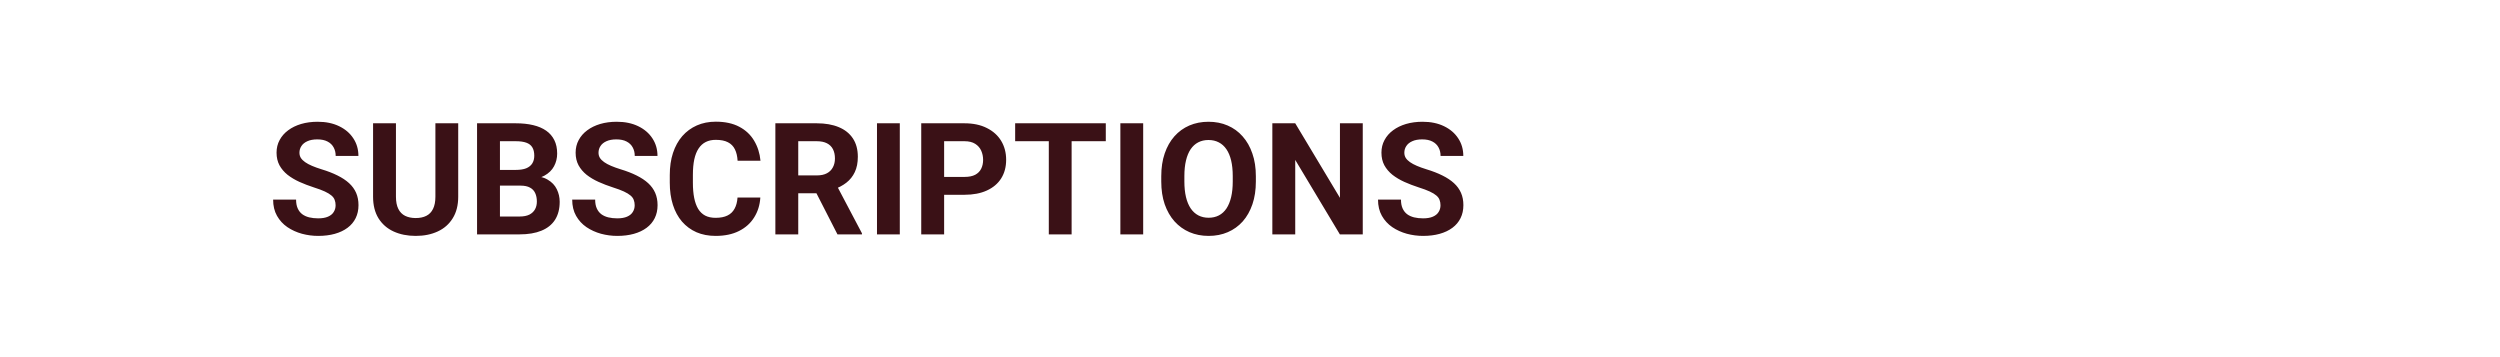 <svg width="224" height="32" viewBox="0 0 224 32" fill="none" xmlns="http://www.w3.org/2000/svg">
<path d="M30.07 18.395C30.07 18.218 30.043 18.058 29.988 17.917C29.938 17.771 29.842 17.639 29.701 17.52C29.56 17.398 29.362 17.277 29.106 17.158C28.851 17.04 28.521 16.917 28.115 16.789C27.664 16.643 27.236 16.479 26.83 16.297C26.429 16.115 26.074 15.903 25.764 15.661C25.458 15.415 25.217 15.13 25.039 14.807C24.866 14.483 24.779 14.107 24.779 13.679C24.779 13.264 24.87 12.888 25.053 12.551C25.235 12.209 25.49 11.917 25.818 11.676C26.146 11.43 26.534 11.241 26.98 11.108C27.432 10.976 27.926 10.91 28.464 10.91C29.198 10.91 29.838 11.042 30.385 11.307C30.932 11.571 31.355 11.933 31.656 12.394C31.962 12.854 32.114 13.38 32.114 13.973H30.077C30.077 13.681 30.016 13.426 29.893 13.207C29.774 12.984 29.592 12.808 29.346 12.681C29.104 12.553 28.799 12.489 28.43 12.489C28.074 12.489 27.778 12.544 27.541 12.653C27.304 12.758 27.126 12.902 27.008 13.084C26.889 13.262 26.83 13.462 26.83 13.685C26.83 13.854 26.871 14.007 26.953 14.144C27.04 14.28 27.167 14.408 27.336 14.526C27.505 14.645 27.712 14.757 27.958 14.861C28.204 14.966 28.489 15.069 28.812 15.169C29.355 15.333 29.831 15.518 30.241 15.723C30.656 15.928 31.002 16.158 31.28 16.413C31.558 16.668 31.768 16.958 31.909 17.281C32.05 17.605 32.121 17.972 32.121 18.382C32.121 18.815 32.037 19.202 31.868 19.544C31.7 19.886 31.456 20.175 31.137 20.412C30.818 20.649 30.437 20.829 29.995 20.952C29.553 21.075 29.059 21.137 28.512 21.137C28.02 21.137 27.534 21.073 27.056 20.945C26.577 20.813 26.142 20.615 25.75 20.351C25.363 20.086 25.053 19.749 24.82 19.339C24.588 18.929 24.472 18.443 24.472 17.883H26.529C26.529 18.193 26.577 18.455 26.673 18.669C26.769 18.883 26.903 19.056 27.076 19.189C27.254 19.321 27.463 19.416 27.705 19.476C27.951 19.535 28.22 19.564 28.512 19.564C28.867 19.564 29.159 19.514 29.387 19.414C29.619 19.314 29.79 19.175 29.899 18.997C30.013 18.819 30.07 18.619 30.07 18.395ZM39.012 11.047H41.056V17.623C41.056 18.389 40.892 19.034 40.563 19.558C40.24 20.082 39.791 20.476 39.217 20.74C38.647 21.005 37.991 21.137 37.248 21.137C36.505 21.137 35.844 21.005 35.266 20.74C34.691 20.476 34.24 20.082 33.912 19.558C33.589 19.034 33.427 18.389 33.427 17.623V11.047H35.477V17.623C35.477 18.07 35.548 18.434 35.69 18.717C35.831 18.999 36.033 19.207 36.298 19.339C36.567 19.471 36.883 19.537 37.248 19.537C37.622 19.537 37.938 19.471 38.198 19.339C38.463 19.207 38.663 18.999 38.8 18.717C38.941 18.434 39.012 18.07 39.012 17.623V11.047ZM46.641 16.632H44.084L44.07 15.224H46.217C46.595 15.224 46.905 15.176 47.147 15.08C47.388 14.98 47.568 14.836 47.687 14.649C47.81 14.458 47.871 14.226 47.871 13.952C47.871 13.642 47.812 13.392 47.693 13.2C47.579 13.009 47.399 12.87 47.153 12.783C46.912 12.697 46.6 12.653 46.217 12.653H44.795V21H42.744V11.047H46.217C46.796 11.047 47.313 11.102 47.769 11.211C48.229 11.32 48.618 11.487 48.938 11.71C49.257 11.933 49.5 12.216 49.669 12.558C49.838 12.895 49.922 13.296 49.922 13.761C49.922 14.171 49.828 14.549 49.642 14.896C49.459 15.242 49.17 15.524 48.773 15.743C48.382 15.962 47.869 16.083 47.235 16.105L46.641 16.632ZM46.552 21H43.523L44.323 19.4H46.552C46.912 19.4 47.206 19.343 47.434 19.23C47.661 19.111 47.83 18.951 47.94 18.751C48.049 18.55 48.103 18.32 48.103 18.061C48.103 17.769 48.053 17.516 47.953 17.302C47.857 17.088 47.703 16.924 47.488 16.81C47.274 16.691 46.992 16.632 46.641 16.632H44.665L44.679 15.224H47.14L47.611 15.777C48.217 15.768 48.705 15.875 49.074 16.099C49.448 16.317 49.719 16.602 49.888 16.953C50.061 17.304 50.148 17.68 50.148 18.081C50.148 18.719 50.008 19.257 49.73 19.694C49.453 20.127 49.045 20.453 48.507 20.672C47.974 20.891 47.322 21 46.552 21ZM56.867 18.395C56.867 18.218 56.84 18.058 56.785 17.917C56.735 17.771 56.639 17.639 56.498 17.52C56.357 17.398 56.158 17.277 55.903 17.158C55.648 17.04 55.318 16.917 54.912 16.789C54.461 16.643 54.033 16.479 53.627 16.297C53.226 16.115 52.87 15.903 52.56 15.661C52.255 15.415 52.014 15.13 51.836 14.807C51.663 14.483 51.576 14.107 51.576 13.679C51.576 13.264 51.667 12.888 51.85 12.551C52.032 12.209 52.287 11.917 52.615 11.676C52.943 11.43 53.331 11.241 53.777 11.108C54.228 10.976 54.723 10.91 55.261 10.91C55.995 10.91 56.635 11.042 57.182 11.307C57.728 11.571 58.152 11.933 58.453 12.394C58.758 12.854 58.911 13.38 58.911 13.973H56.874C56.874 13.681 56.812 13.426 56.69 13.207C56.571 12.984 56.389 12.808 56.143 12.681C55.901 12.553 55.596 12.489 55.227 12.489C54.871 12.489 54.575 12.544 54.338 12.653C54.101 12.758 53.923 12.902 53.805 13.084C53.686 13.262 53.627 13.462 53.627 13.685C53.627 13.854 53.668 14.007 53.75 14.144C53.837 14.28 53.964 14.408 54.133 14.526C54.301 14.645 54.509 14.757 54.755 14.861C55.001 14.966 55.286 15.069 55.609 15.169C56.152 15.333 56.628 15.518 57.038 15.723C57.453 15.928 57.799 16.158 58.077 16.413C58.355 16.668 58.565 16.958 58.706 17.281C58.847 17.605 58.918 17.972 58.918 18.382C58.918 18.815 58.834 19.202 58.665 19.544C58.496 19.886 58.253 20.175 57.934 20.412C57.615 20.649 57.234 20.829 56.792 20.952C56.35 21.075 55.855 21.137 55.309 21.137C54.816 21.137 54.331 21.073 53.852 20.945C53.374 20.813 52.939 20.615 52.547 20.351C52.16 20.086 51.85 19.749 51.617 19.339C51.385 18.929 51.269 18.443 51.269 17.883H53.326C53.326 18.193 53.374 18.455 53.47 18.669C53.565 18.883 53.7 19.056 53.873 19.189C54.051 19.321 54.26 19.416 54.502 19.476C54.748 19.535 55.017 19.564 55.309 19.564C55.664 19.564 55.956 19.514 56.184 19.414C56.416 19.314 56.587 19.175 56.696 18.997C56.81 18.819 56.867 18.619 56.867 18.395ZM66.082 17.698H68.126C68.085 18.368 67.9 18.963 67.572 19.482C67.249 20.002 66.795 20.408 66.212 20.699C65.633 20.991 64.936 21.137 64.12 21.137C63.482 21.137 62.91 21.027 62.404 20.809C61.898 20.585 61.465 20.266 61.105 19.852C60.75 19.437 60.479 18.936 60.292 18.348C60.105 17.76 60.012 17.101 60.012 16.372V15.682C60.012 14.953 60.107 14.294 60.299 13.706C60.495 13.114 60.773 12.61 61.133 12.195C61.497 11.781 61.933 11.462 62.438 11.238C62.944 11.015 63.509 10.903 64.134 10.903C64.963 10.903 65.663 11.054 66.232 11.354C66.807 11.655 67.251 12.07 67.565 12.599C67.884 13.127 68.076 13.729 68.14 14.403H66.089C66.066 14.002 65.986 13.663 65.85 13.385C65.713 13.102 65.505 12.89 65.228 12.749C64.954 12.603 64.59 12.53 64.134 12.53C63.792 12.53 63.493 12.594 63.238 12.722C62.983 12.849 62.769 13.043 62.596 13.303C62.422 13.562 62.293 13.891 62.206 14.287C62.124 14.679 62.083 15.139 62.083 15.668V16.372C62.083 16.887 62.122 17.34 62.199 17.732C62.277 18.12 62.395 18.448 62.555 18.717C62.719 18.981 62.928 19.182 63.184 19.318C63.443 19.451 63.755 19.517 64.12 19.517C64.549 19.517 64.902 19.448 65.18 19.311C65.458 19.175 65.67 18.972 65.815 18.703C65.966 18.434 66.055 18.099 66.082 17.698ZM69.473 11.047H73.185C73.946 11.047 74.6 11.161 75.147 11.389C75.698 11.617 76.122 11.954 76.418 12.4C76.714 12.847 76.862 13.396 76.862 14.048C76.862 14.581 76.771 15.039 76.589 15.422C76.411 15.8 76.158 16.117 75.83 16.372C75.507 16.623 75.126 16.823 74.689 16.974L74.039 17.315H70.812L70.799 15.716H73.198C73.558 15.716 73.857 15.652 74.094 15.524C74.331 15.397 74.508 15.219 74.627 14.991C74.75 14.763 74.811 14.499 74.811 14.198C74.811 13.879 74.752 13.604 74.634 13.371C74.515 13.139 74.335 12.961 74.094 12.838C73.852 12.715 73.549 12.653 73.185 12.653H71.523V21H69.473V11.047ZM75.037 21L72.768 16.564L74.935 16.55L77.231 20.904V21H75.037ZM80.622 11.047V21H78.578V11.047H80.622ZM86.419 17.452H83.883V15.852H86.419C86.811 15.852 87.13 15.789 87.376 15.661C87.622 15.529 87.802 15.347 87.916 15.114C88.03 14.882 88.087 14.62 88.087 14.328C88.087 14.032 88.03 13.756 87.916 13.501C87.802 13.246 87.622 13.041 87.376 12.886C87.13 12.731 86.811 12.653 86.419 12.653H84.594V21H82.543V11.047H86.419C87.198 11.047 87.866 11.188 88.422 11.471C88.982 11.749 89.411 12.134 89.707 12.626C90.003 13.118 90.151 13.681 90.151 14.315C90.151 14.957 90.003 15.513 89.707 15.982C89.411 16.452 88.982 16.814 88.422 17.069C87.866 17.325 87.198 17.452 86.419 17.452ZM96.017 11.047V21H93.973V11.047H96.017ZM99.079 11.047V12.653H90.958V11.047H99.079ZM102.429 11.047V21H100.385V11.047H102.429ZM112.525 15.791V16.263C112.525 17.019 112.423 17.698 112.218 18.3C112.013 18.901 111.723 19.414 111.35 19.838C110.976 20.257 110.529 20.578 110.01 20.802C109.495 21.025 108.923 21.137 108.294 21.137C107.67 21.137 107.098 21.025 106.578 20.802C106.063 20.578 105.617 20.257 105.238 19.838C104.86 19.414 104.566 18.901 104.356 18.3C104.151 17.698 104.049 17.019 104.049 16.263V15.791C104.049 15.03 104.151 14.351 104.356 13.754C104.562 13.152 104.851 12.64 105.225 12.216C105.603 11.792 106.049 11.468 106.564 11.245C107.084 11.022 107.656 10.91 108.28 10.91C108.909 10.91 109.481 11.022 109.996 11.245C110.516 11.468 110.962 11.792 111.336 12.216C111.714 12.64 112.006 13.152 112.211 13.754C112.421 14.351 112.525 15.03 112.525 15.791ZM110.454 16.263V15.777C110.454 15.249 110.406 14.784 110.311 14.383C110.215 13.982 110.074 13.645 109.887 13.371C109.7 13.098 109.472 12.893 109.203 12.756C108.934 12.615 108.627 12.544 108.28 12.544C107.934 12.544 107.626 12.615 107.357 12.756C107.093 12.893 106.868 13.098 106.681 13.371C106.498 13.645 106.359 13.982 106.264 14.383C106.168 14.784 106.12 15.249 106.12 15.777V16.263C106.12 16.787 106.168 17.252 106.264 17.657C106.359 18.058 106.501 18.398 106.688 18.676C106.874 18.949 107.102 19.157 107.371 19.298C107.64 19.439 107.948 19.51 108.294 19.51C108.64 19.51 108.948 19.439 109.217 19.298C109.486 19.157 109.711 18.949 109.894 18.676C110.076 18.398 110.215 18.058 110.311 17.657C110.406 17.252 110.454 16.787 110.454 16.263ZM122.103 11.047V21H120.052L116.053 14.328V21H114.002V11.047H116.053L120.059 17.726V11.047H122.103ZM129.068 18.395C129.068 18.218 129.041 18.058 128.986 17.917C128.936 17.771 128.84 17.639 128.699 17.52C128.558 17.398 128.36 17.277 128.104 17.158C127.849 17.04 127.519 16.917 127.113 16.789C126.662 16.643 126.234 16.479 125.828 16.297C125.427 16.115 125.072 15.903 124.762 15.661C124.456 15.415 124.215 15.13 124.037 14.807C123.864 14.483 123.777 14.107 123.777 13.679C123.777 13.264 123.868 12.888 124.051 12.551C124.233 12.209 124.488 11.917 124.816 11.676C125.145 11.43 125.532 11.241 125.979 11.108C126.43 10.976 126.924 10.91 127.462 10.91C128.196 10.91 128.836 11.042 129.383 11.307C129.93 11.571 130.354 11.933 130.654 12.394C130.96 12.854 131.112 13.38 131.112 13.973H129.075C129.075 13.681 129.014 13.426 128.891 13.207C128.772 12.984 128.59 12.808 128.344 12.681C128.102 12.553 127.797 12.489 127.428 12.489C127.072 12.489 126.776 12.544 126.539 12.653C126.302 12.758 126.124 12.902 126.006 13.084C125.887 13.262 125.828 13.462 125.828 13.685C125.828 13.854 125.869 14.007 125.951 14.144C126.038 14.28 126.165 14.408 126.334 14.526C126.503 14.645 126.71 14.757 126.956 14.861C127.202 14.966 127.487 15.069 127.811 15.169C128.353 15.333 128.829 15.518 129.239 15.723C129.654 15.928 130 16.158 130.278 16.413C130.556 16.668 130.766 16.958 130.907 17.281C131.049 17.605 131.119 17.972 131.119 18.382C131.119 18.815 131.035 19.202 130.866 19.544C130.698 19.886 130.454 20.175 130.135 20.412C129.816 20.649 129.435 20.829 128.993 20.952C128.551 21.075 128.057 21.137 127.51 21.137C127.018 21.137 126.532 21.073 126.054 20.945C125.575 20.813 125.14 20.615 124.748 20.351C124.361 20.086 124.051 19.749 123.818 19.339C123.586 18.929 123.47 18.443 123.47 17.883H125.527C125.527 18.193 125.575 18.455 125.671 18.669C125.767 18.883 125.901 19.056 126.074 19.189C126.252 19.321 126.462 19.416 126.703 19.476C126.949 19.535 127.218 19.564 127.51 19.564C127.865 19.564 128.157 19.514 128.385 19.414C128.617 19.314 128.788 19.175 128.897 18.997C129.011 18.819 129.068 18.619 129.068 18.395Z" fill="#3A1116"/>
</svg>
